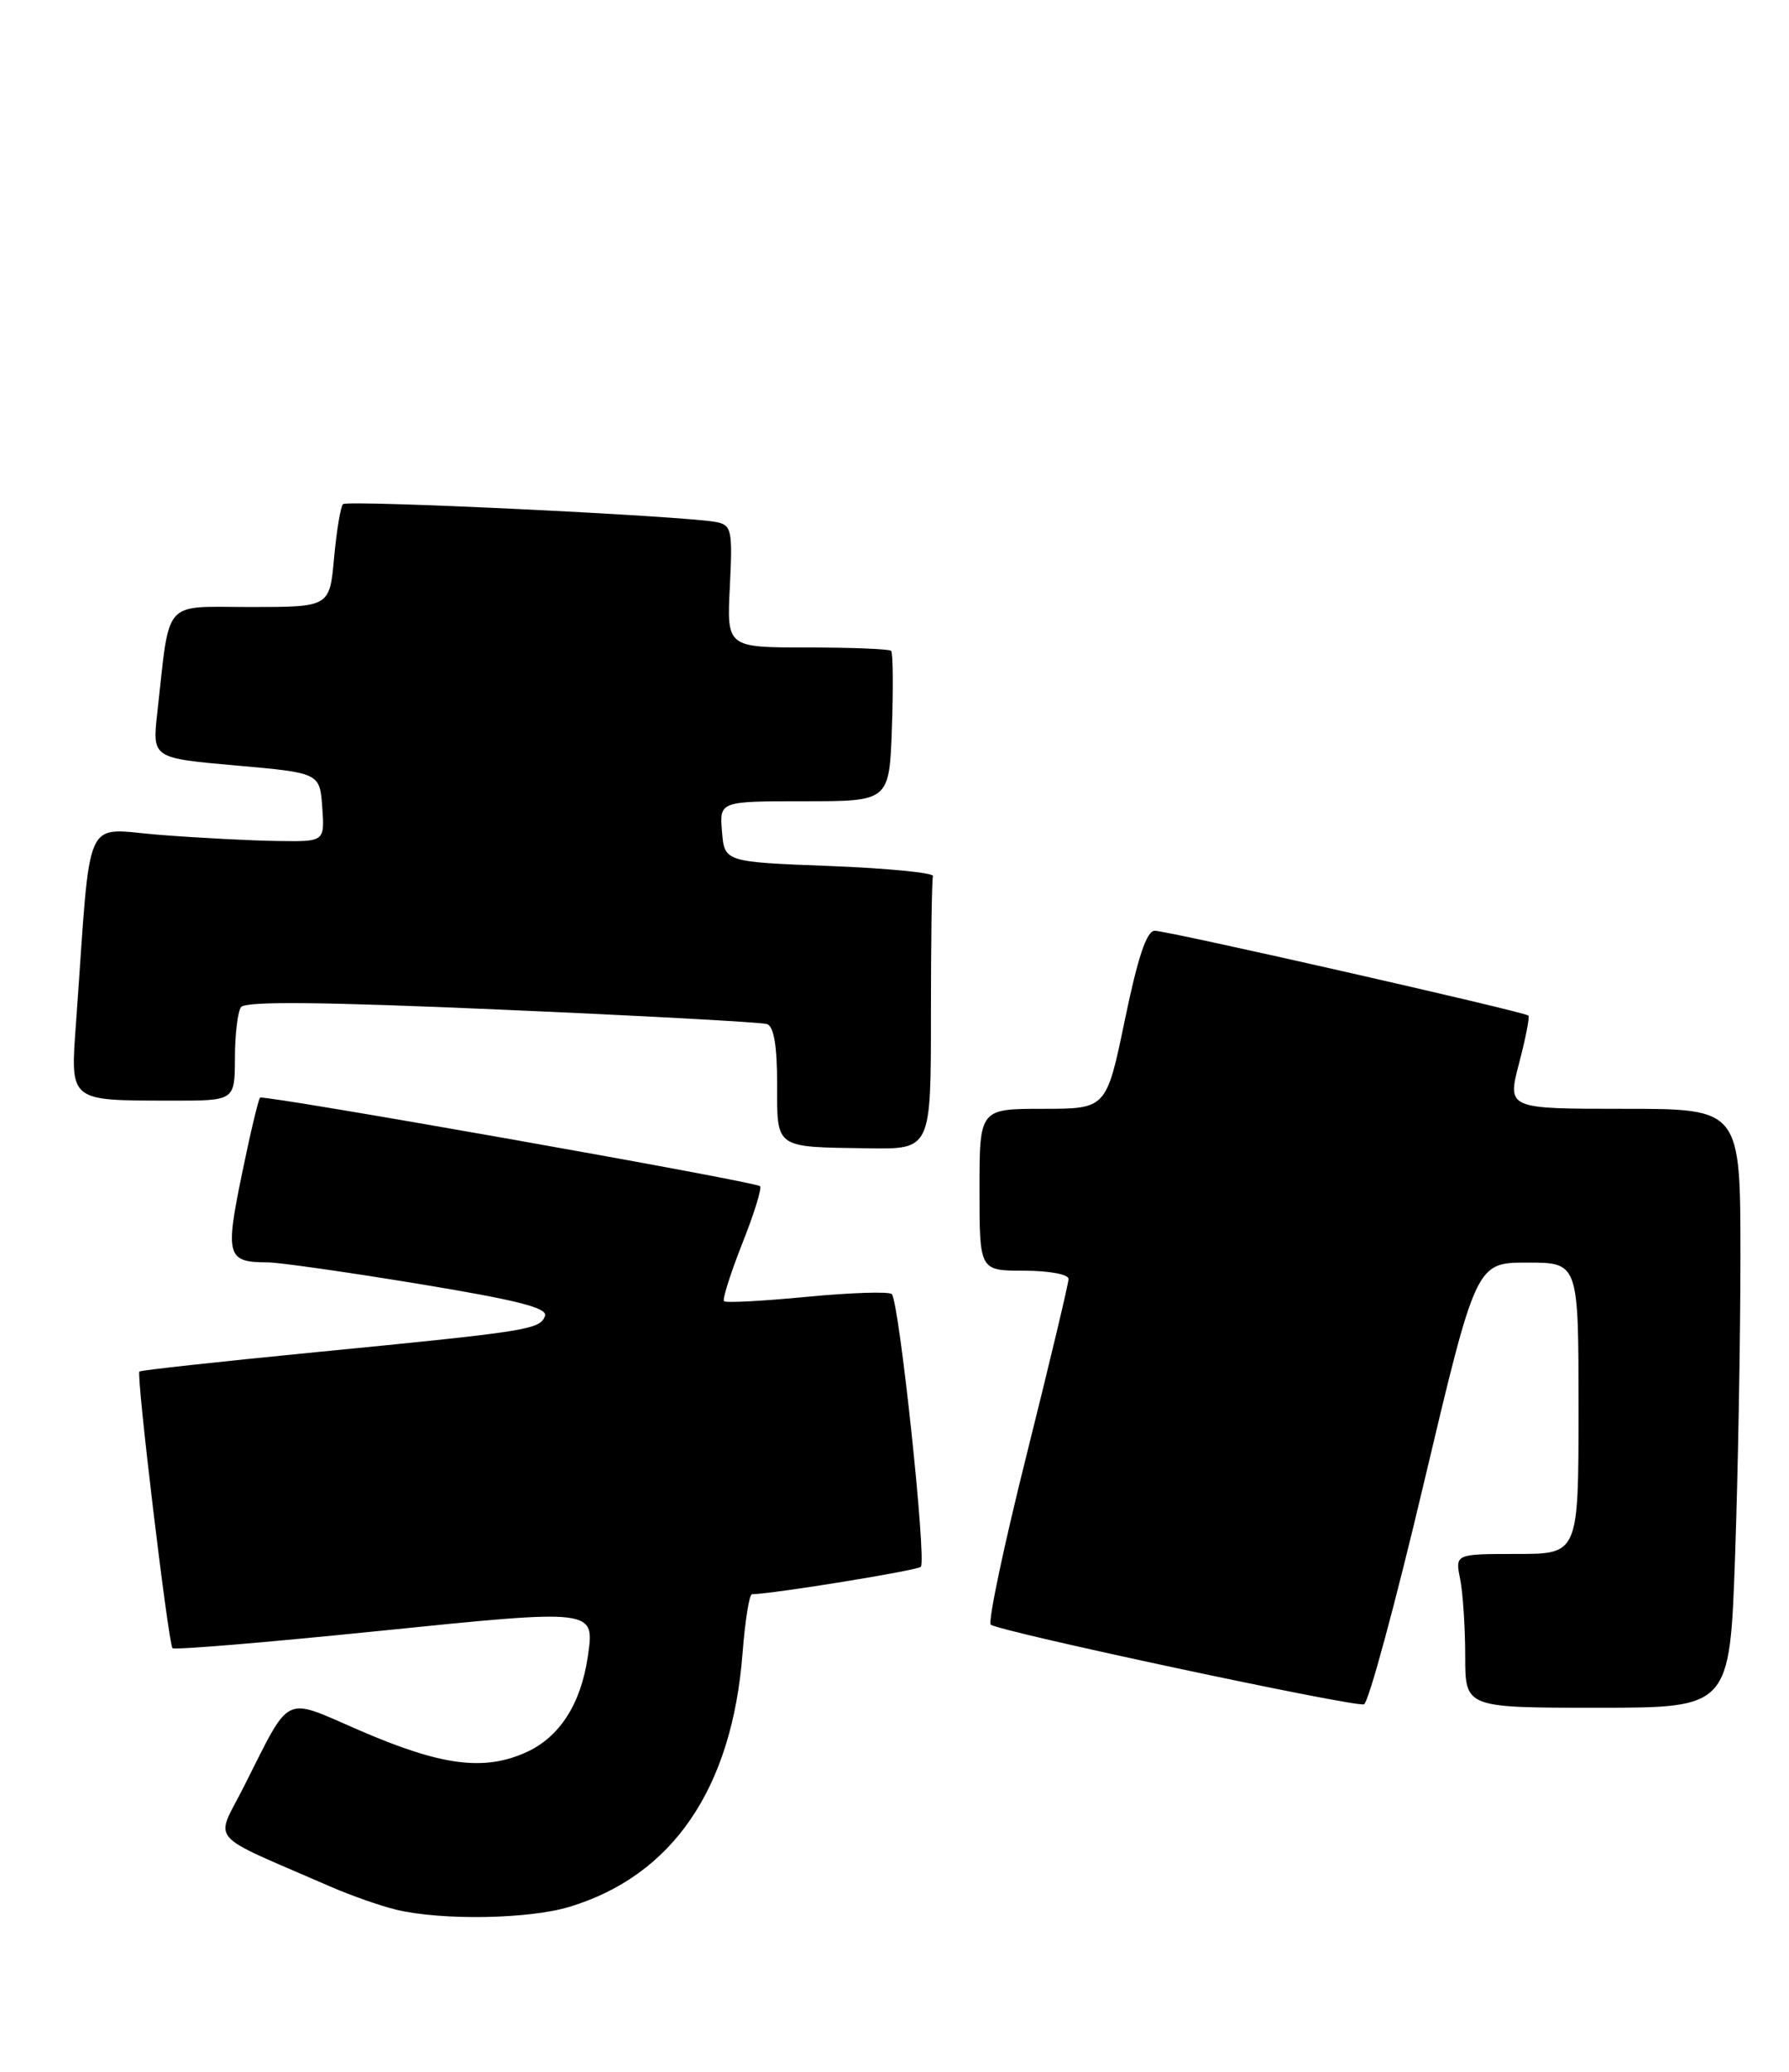 <?xml version="1.0" encoding="UTF-8" standalone="no"?>
<!DOCTYPE svg PUBLIC "-//W3C//DTD SVG 1.1//EN" "http://www.w3.org/Graphics/SVG/1.1/DTD/svg11.dtd" >
<svg xmlns="http://www.w3.org/2000/svg" xmlns:xlink="http://www.w3.org/1999/xlink" version="1.1" viewBox="0 0 221 256">
 <g >
 <path fill="currentColor"
d=" M 70.31 235.61 C 83.08 231.76 90.44 220.99 91.73 204.25 C 92.04 200.26 92.56 196.99 92.89 196.98 C 95.82 196.89 113.29 194.04 113.75 193.59 C 114.49 192.85 111.07 160.72 110.16 159.89 C 109.80 159.56 105.08 159.71 99.67 160.23 C 94.27 160.75 89.66 161.00 89.44 160.77 C 89.22 160.55 90.23 157.36 91.68 153.68 C 93.14 150.01 94.14 146.80 93.89 146.56 C 93.33 145.99 32.62 135.24 32.13 135.62 C 31.93 135.78 30.91 140.06 29.87 145.14 C 27.81 155.14 28.05 155.97 33.00 155.97 C 34.38 155.96 42.77 157.16 51.66 158.62 C 63.97 160.65 67.71 161.60 67.32 162.61 C 66.68 164.28 65.29 164.50 39.00 167.07 C 27.17 168.23 17.37 169.30 17.22 169.46 C 16.81 169.85 20.80 203.13 21.31 203.64 C 21.55 203.88 32.91 202.93 46.56 201.54 C 73.69 198.78 73.47 198.76 72.61 204.70 C 71.75 210.56 69.12 214.64 64.99 216.51 C 59.75 218.87 54.49 218.17 44.30 213.75 C 34.85 209.66 36.02 209.08 30.11 220.78 C 26.57 227.79 25.31 226.34 40.73 233.06 C 43.33 234.20 47.05 235.50 48.98 235.96 C 54.60 237.30 65.29 237.12 70.31 235.61 Z  M 175.91 183.17 C 182.35 156.00 182.35 156.00 188.67 156.00 C 195.00 156.00 195.00 156.00 195.00 174.00 C 195.00 192.00 195.00 192.00 187.38 192.00 C 179.75 192.00 179.75 192.00 180.38 195.12 C 180.72 196.84 181.00 201.12 181.00 204.62 C 181.00 211.00 181.00 211.00 197.34 211.00 C 213.68 211.00 213.68 211.00 214.34 192.25 C 214.70 181.94 215.00 165.29 215.00 155.25 C 215.00 137.00 215.00 137.00 200.59 137.00 C 186.19 137.00 186.19 137.00 187.65 131.39 C 188.46 128.31 188.98 125.65 188.81 125.48 C 188.33 125.01 144.25 115.00 142.65 115.00 C 141.65 115.00 140.56 118.26 138.96 126.00 C 136.68 137.00 136.68 137.00 128.84 137.00 C 121.00 137.00 121.00 137.00 121.00 147.00 C 121.00 157.00 121.00 157.00 126.50 157.00 C 129.56 157.00 132.00 157.45 132.00 158.02 C 132.00 158.58 129.69 168.27 126.87 179.55 C 124.04 190.83 122.03 200.36 122.39 200.73 C 123.20 201.53 167.10 210.91 168.49 210.58 C 169.04 210.45 172.38 198.11 175.91 183.17 Z  M 115.00 125.50 C 115.00 116.42 115.11 108.66 115.25 108.25 C 115.39 107.84 109.65 107.28 102.50 107.00 C 89.50 106.50 89.50 106.50 89.19 102.75 C 88.88 99.00 88.88 99.00 99.37 99.00 C 109.86 99.00 109.86 99.00 110.18 89.91 C 110.36 84.91 110.31 80.64 110.08 80.41 C 109.85 80.19 105.19 80.00 99.72 80.00 C 89.78 80.00 89.78 80.00 90.16 72.46 C 90.51 65.54 90.38 64.89 88.52 64.51 C 84.80 63.75 42.93 61.74 42.37 62.29 C 42.07 62.60 41.58 65.58 41.27 68.92 C 40.72 75.00 40.72 75.00 30.95 75.00 C 19.95 75.00 21.03 73.77 19.43 88.08 C 18.81 93.67 18.81 93.67 29.16 94.58 C 39.50 95.50 39.50 95.50 39.81 99.75 C 40.11 104.00 40.11 104.00 34.31 103.91 C 31.11 103.87 24.60 103.53 19.83 103.16 C 10.12 102.42 11.30 99.82 9.41 126.11 C 8.68 136.23 8.36 135.96 21.25 135.99 C 29.00 136.00 29.00 136.00 29.02 130.75 C 29.02 127.86 29.36 125.02 29.77 124.44 C 30.28 123.69 39.80 123.78 62.00 124.75 C 79.33 125.50 94.06 126.30 94.75 126.53 C 95.59 126.80 96.00 129.21 96.00 133.90 C 96.00 141.99 95.61 141.71 107.25 141.88 C 115.00 142.00 115.00 142.00 115.00 125.50 Z "/>
</g>
</svg>